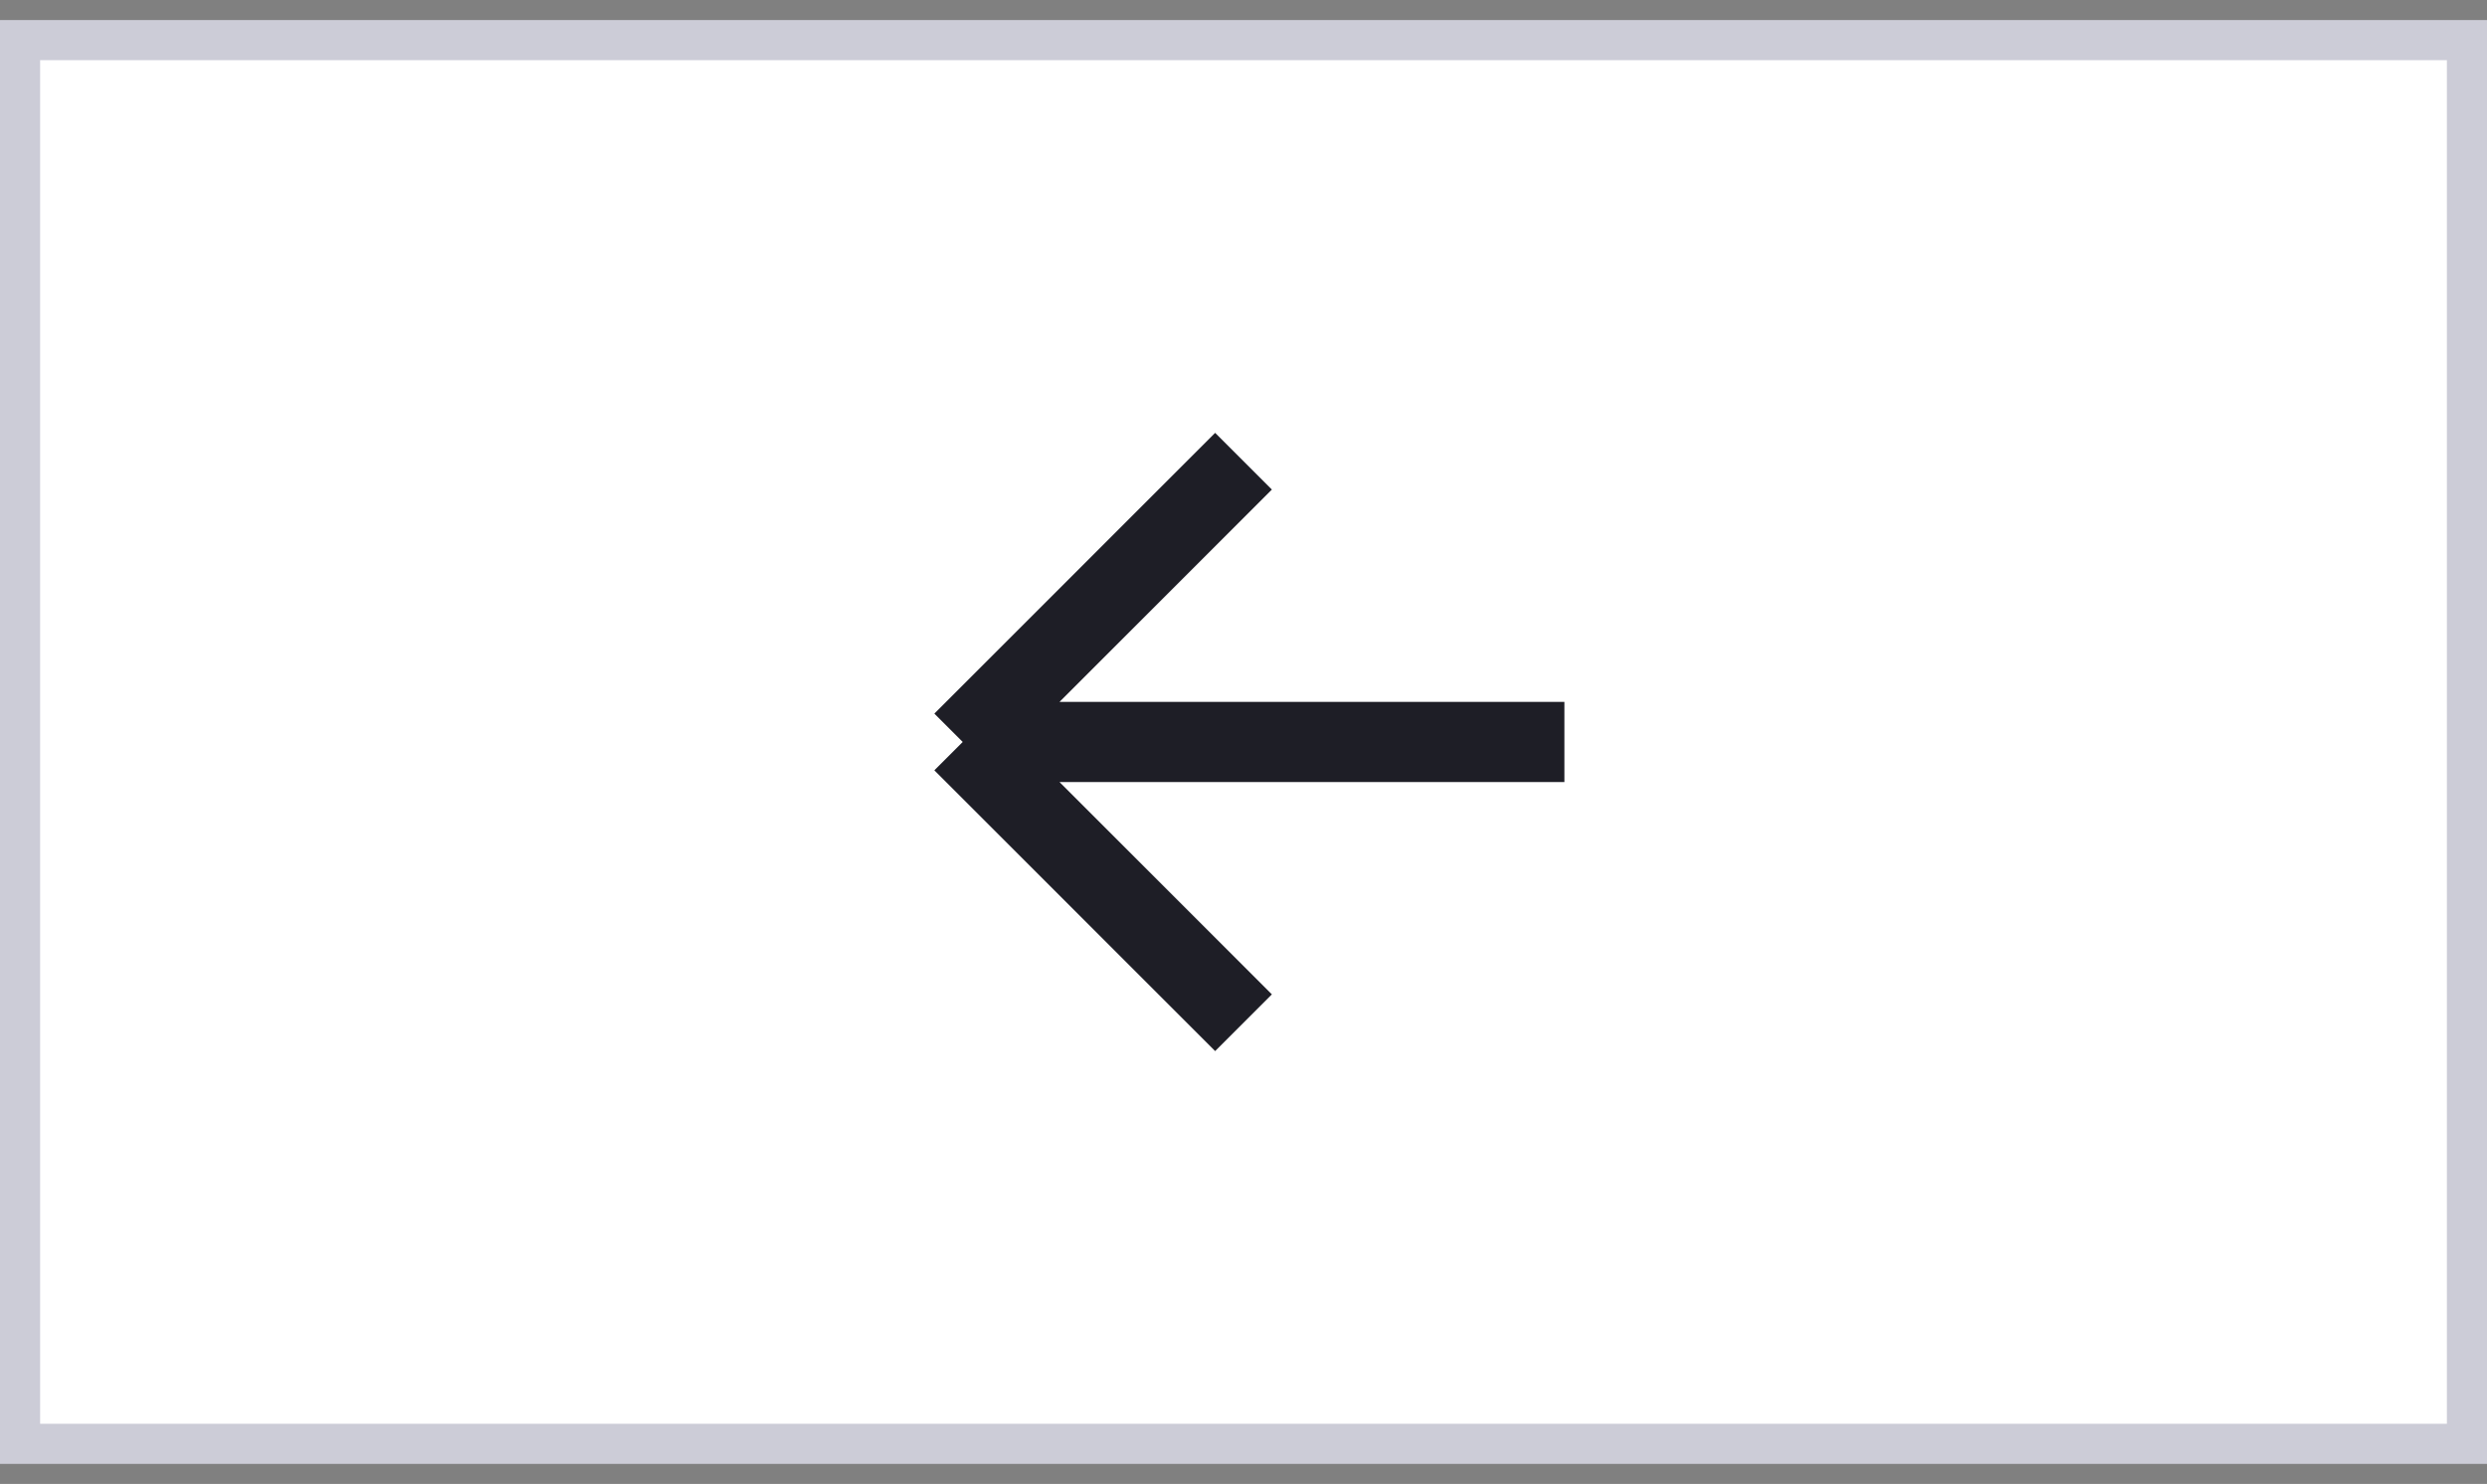 <svg width="62" height="37" viewBox="0 0 62 37" fill="none" xmlns="http://www.w3.org/2000/svg">
<rect x="0" y="0" width="62" height="37" fill="#808080" stroke="none"/>
<g id="Group 4989">
<rect id="Rectangle 120" x="-0.5" y="0.5" width="61" height="35" transform="matrix(-1 0 0 1 61 0.5)" fill="white" stroke="#CCCCD7"/>
<g id="Group 4988">
<path id="Vector 1" d="M31 11.5L24 18.5M24 18.5L31 25.5M24 18.5H39" stroke="#1E1E26" stroke-width="2"/>
</g>
</g>
</svg>
